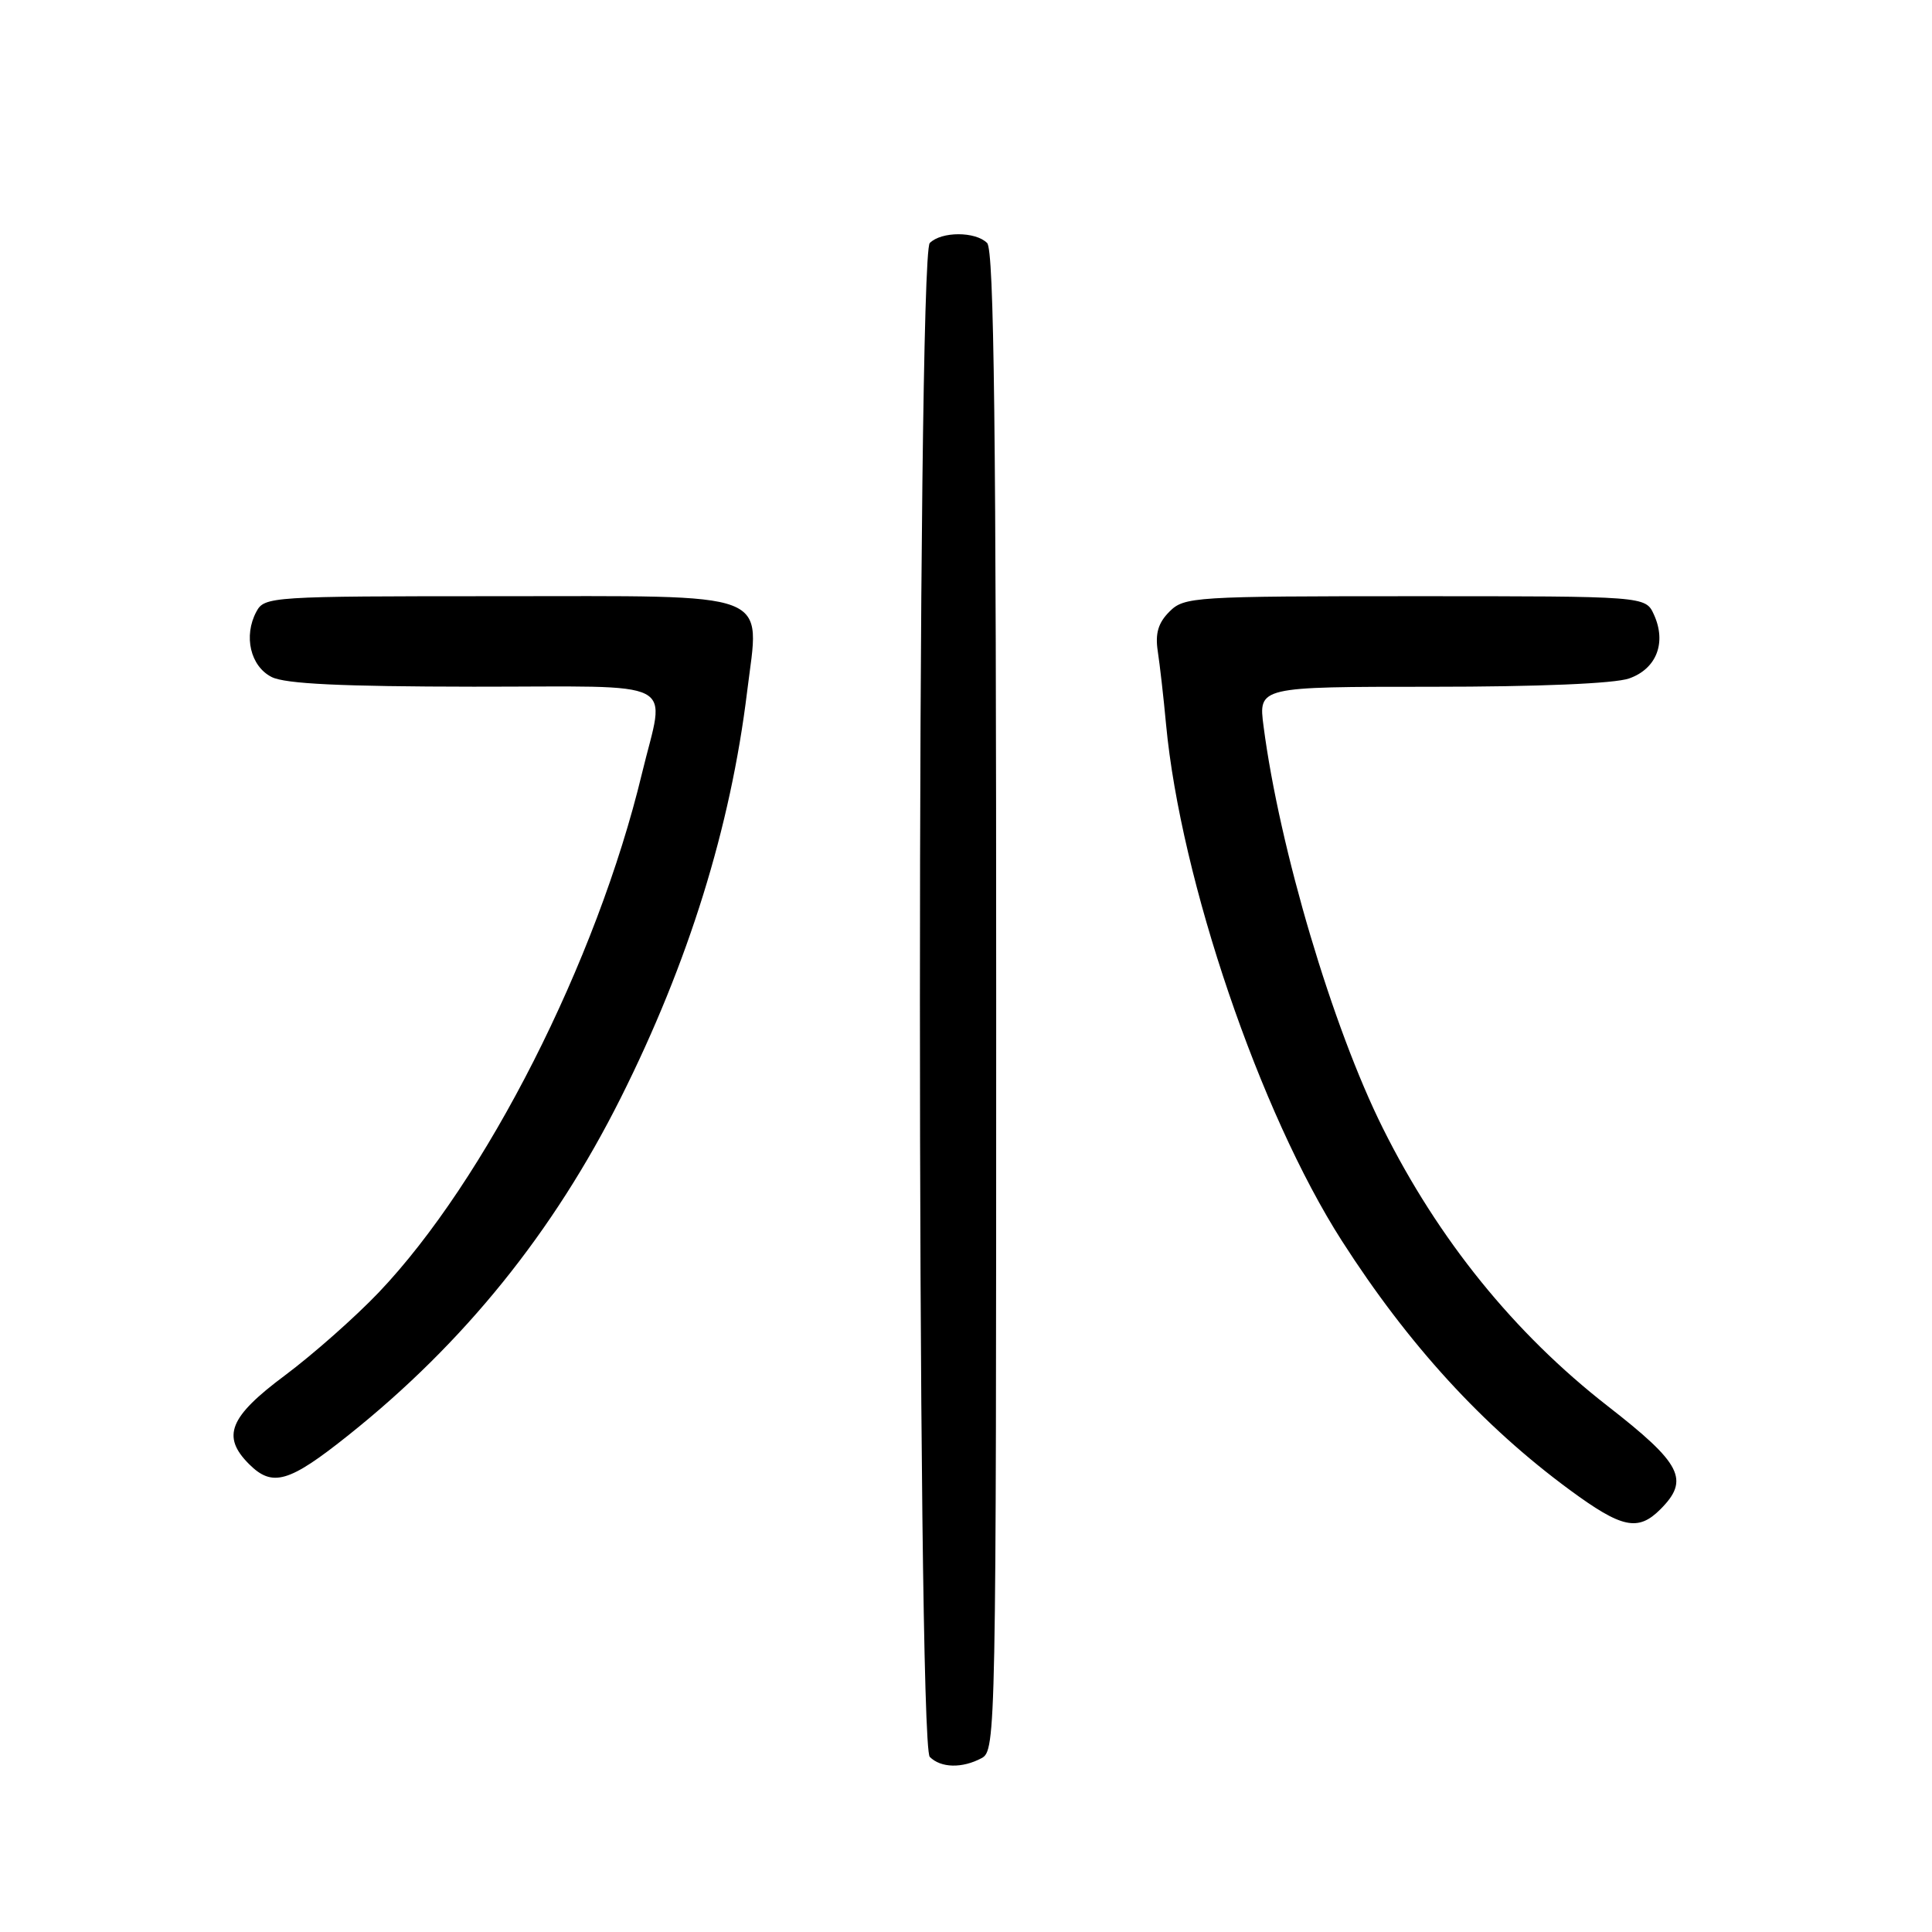 <?xml version="1.0" encoding="UTF-8" standalone="no"?>
<!DOCTYPE svg PUBLIC "-//W3C//DTD SVG 1.1//EN" "http://www.w3.org/Graphics/SVG/1.1/DTD/svg11.dtd" >
<svg xmlns="http://www.w3.org/2000/svg" xmlns:xlink="http://www.w3.org/1999/xlink" version="1.1" viewBox="0 0 256 256">
 <g >
 <path fill="currentColor"
d=" M 130.07 232.96 C 131.96 231.95 132.00 229.78 132.00 132.66 C 132.00 56.79 131.72 33.12 130.80 32.20 C 129.25 30.65 124.75 30.65 123.20 32.20 C 121.46 33.94 121.46 231.06 123.20 232.80 C 124.67 234.27 127.49 234.34 130.07 232.96 Z  M 220.00 200.00 C 223.93 196.07 222.85 193.96 213.00 186.29 C 200.64 176.66 190.59 164.24 183.24 149.50 C 176.57 136.13 169.54 112.45 167.43 96.25 C 166.74 91.00 166.74 91.00 189.72 91.00 C 203.85 91.00 213.92 90.58 215.86 89.90 C 219.50 88.63 220.85 85.15 219.15 81.43 C 218.04 79.00 218.04 79.00 187.52 79.00 C 158.14 79.00 156.92 79.08 154.96 81.04 C 153.47 82.53 153.05 83.93 153.41 86.29 C 153.68 88.05 154.18 92.42 154.51 96.00 C 156.45 116.63 166.94 147.45 177.80 164.41 C 186.61 178.16 196.45 188.92 208.01 197.43 C 214.89 202.49 217.04 202.96 220.00 200.00 Z  M 46.18 190.16 C 61.48 177.96 73.34 163.26 82.25 145.48 C 91.23 127.56 96.80 109.65 99.00 91.63 C 100.66 78.08 103.06 79.00 65.88 79.00 C 35.85 79.00 35.04 79.05 33.97 81.05 C 32.24 84.28 33.18 88.29 36.00 89.71 C 37.80 90.62 45.28 90.97 62.75 90.99 C 90.64 91.00 88.14 89.71 85.06 102.50 C 79.08 127.37 64.36 156.37 50.17 171.27 C 47.05 174.54 41.46 179.48 37.75 182.25 C 30.38 187.74 29.33 190.33 33.00 194.00 C 36.10 197.10 38.29 196.46 46.18 190.16 Z "/>
</g>
</svg>